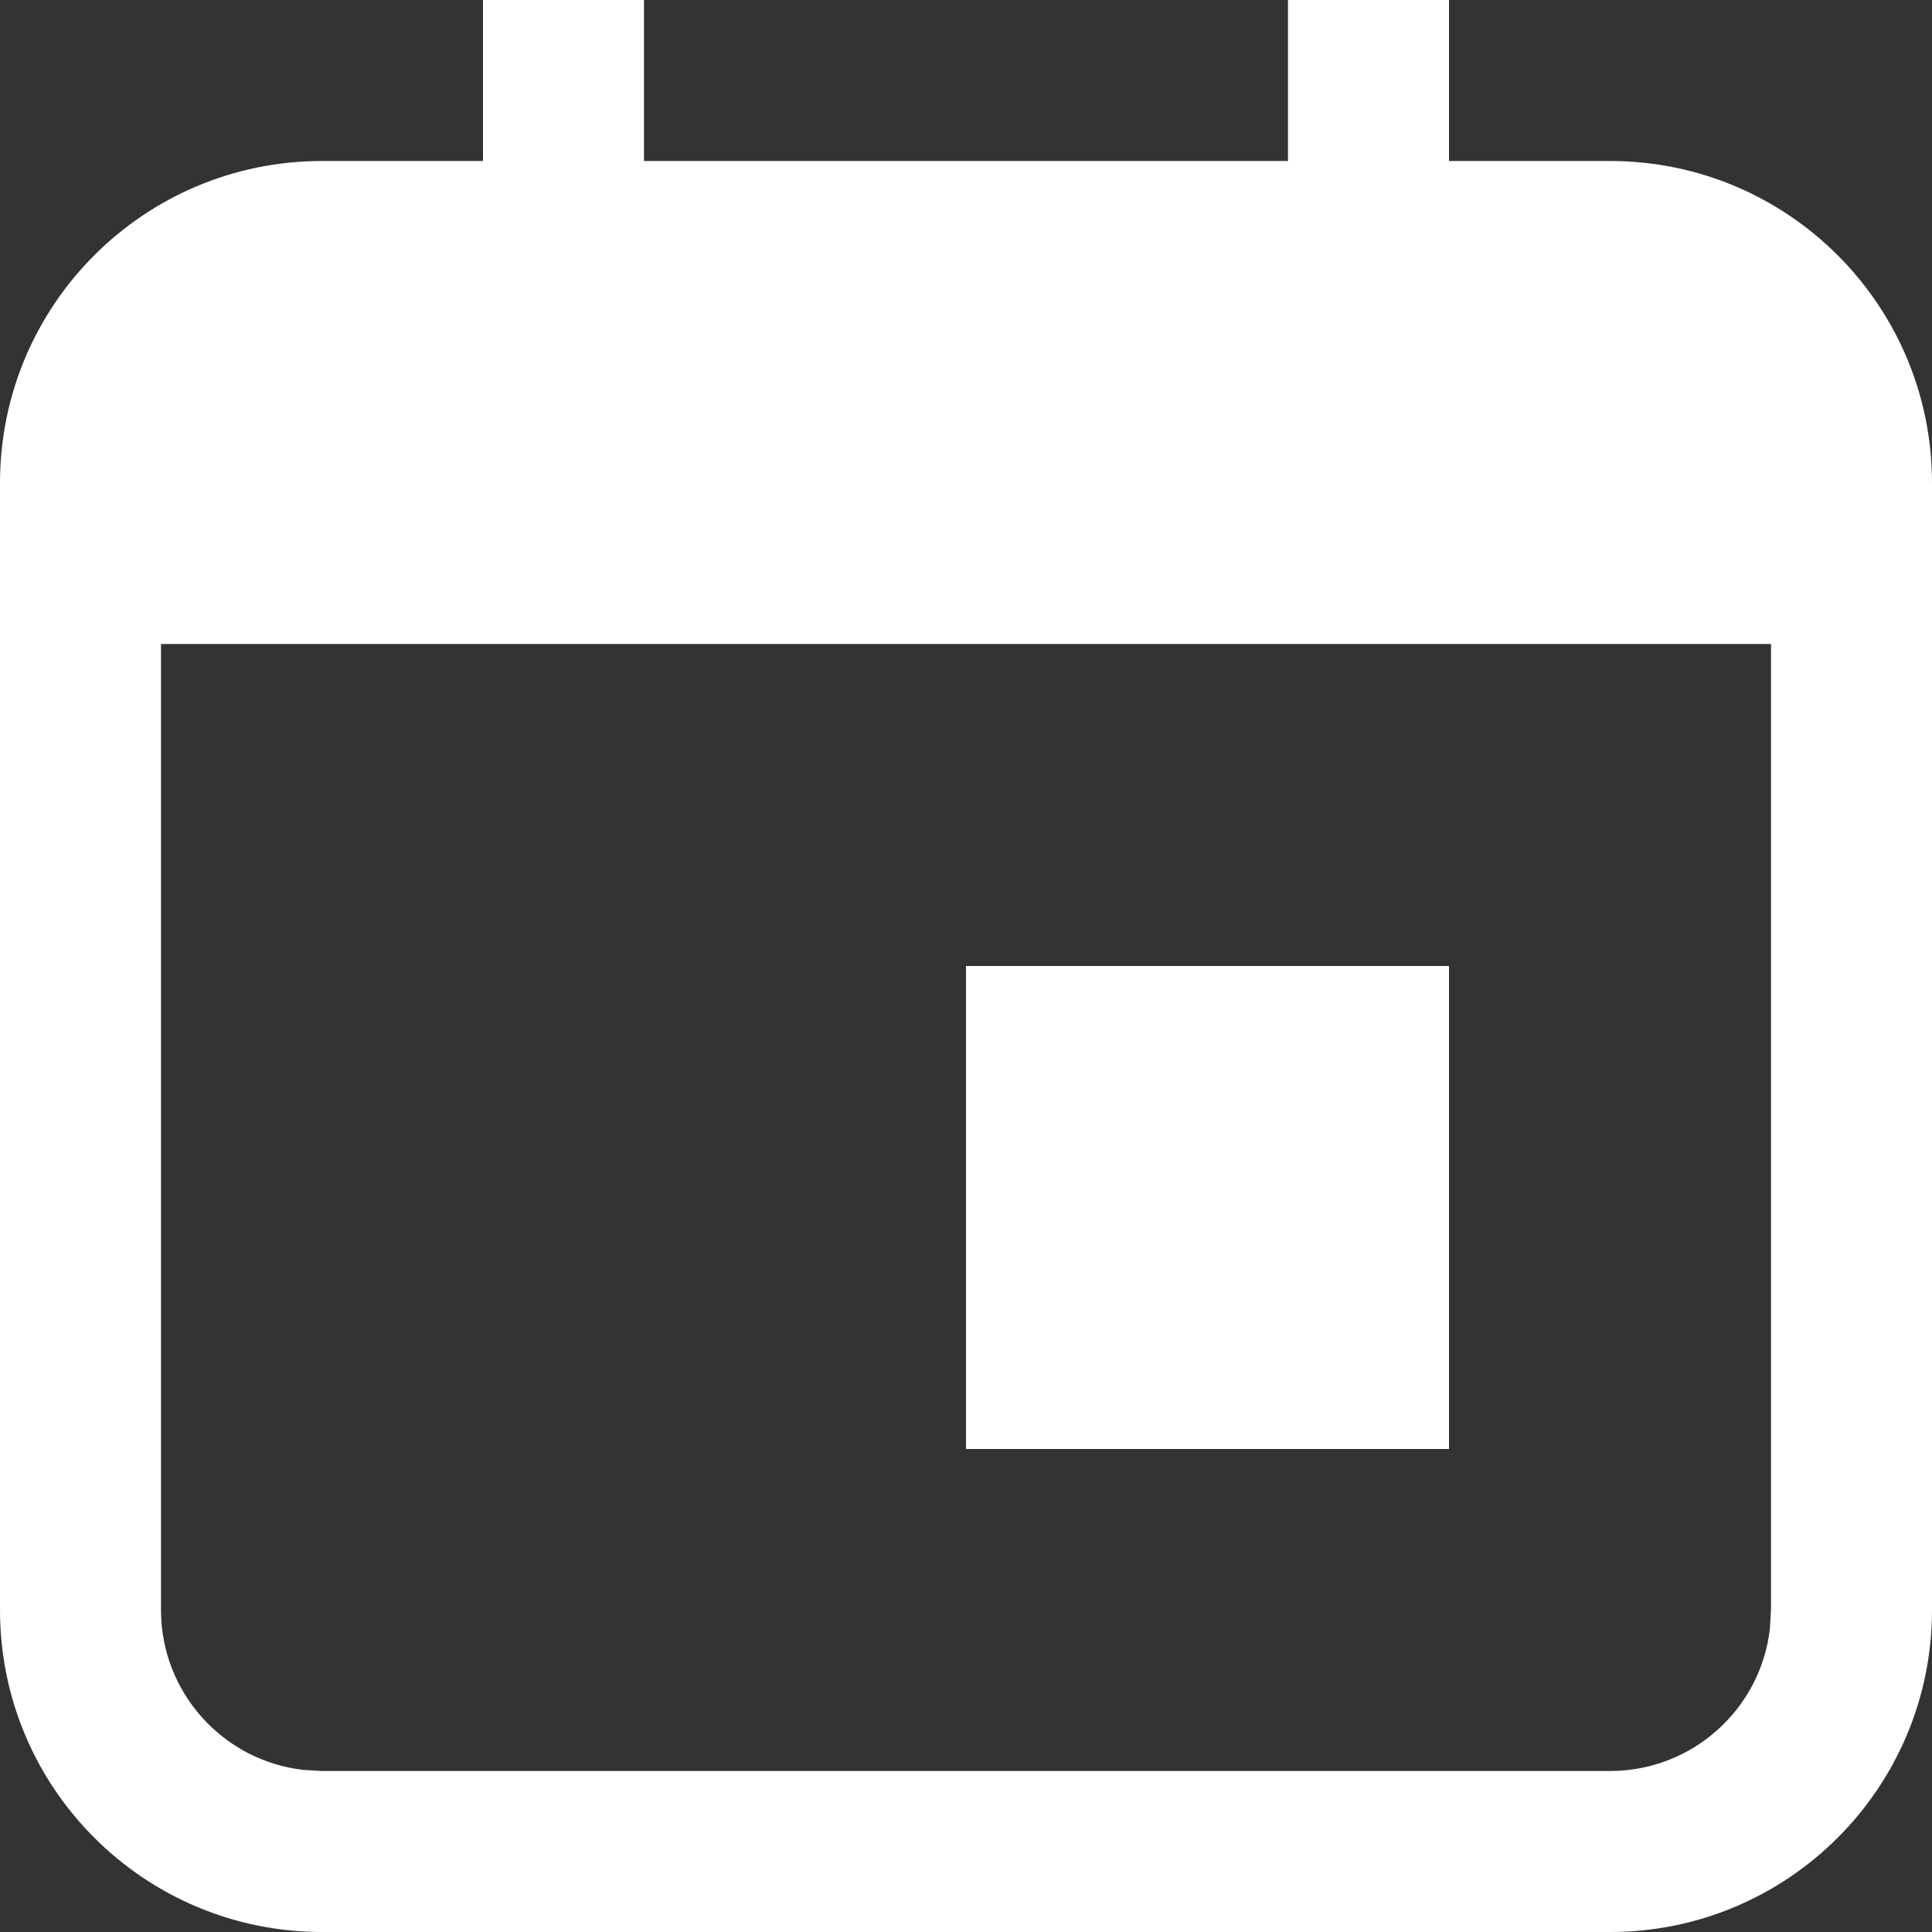 <svg xmlns="http://www.w3.org/2000/svg" viewBox="0 0 12 12"><rect x="0" y="0" width="12" height="12" fill="#333333" stroke="none"/><path fill="#FFF" fill-rule="evenodd" d="M4 0v1h4V0h1v1h1c1.105 0 2 .895 2 2v7c0 1.105-.895 2-2 2H2c-1.105 0-2-.895-2-2V3c0-1.105.895-2 2-2h1V0h1Zm7 4H1v6c0 .513.386.936.883.993L2 11h8c.513 0 .936-.386.993-.883L11 10V4ZM9 6v3H6V6h3Z"/></svg>